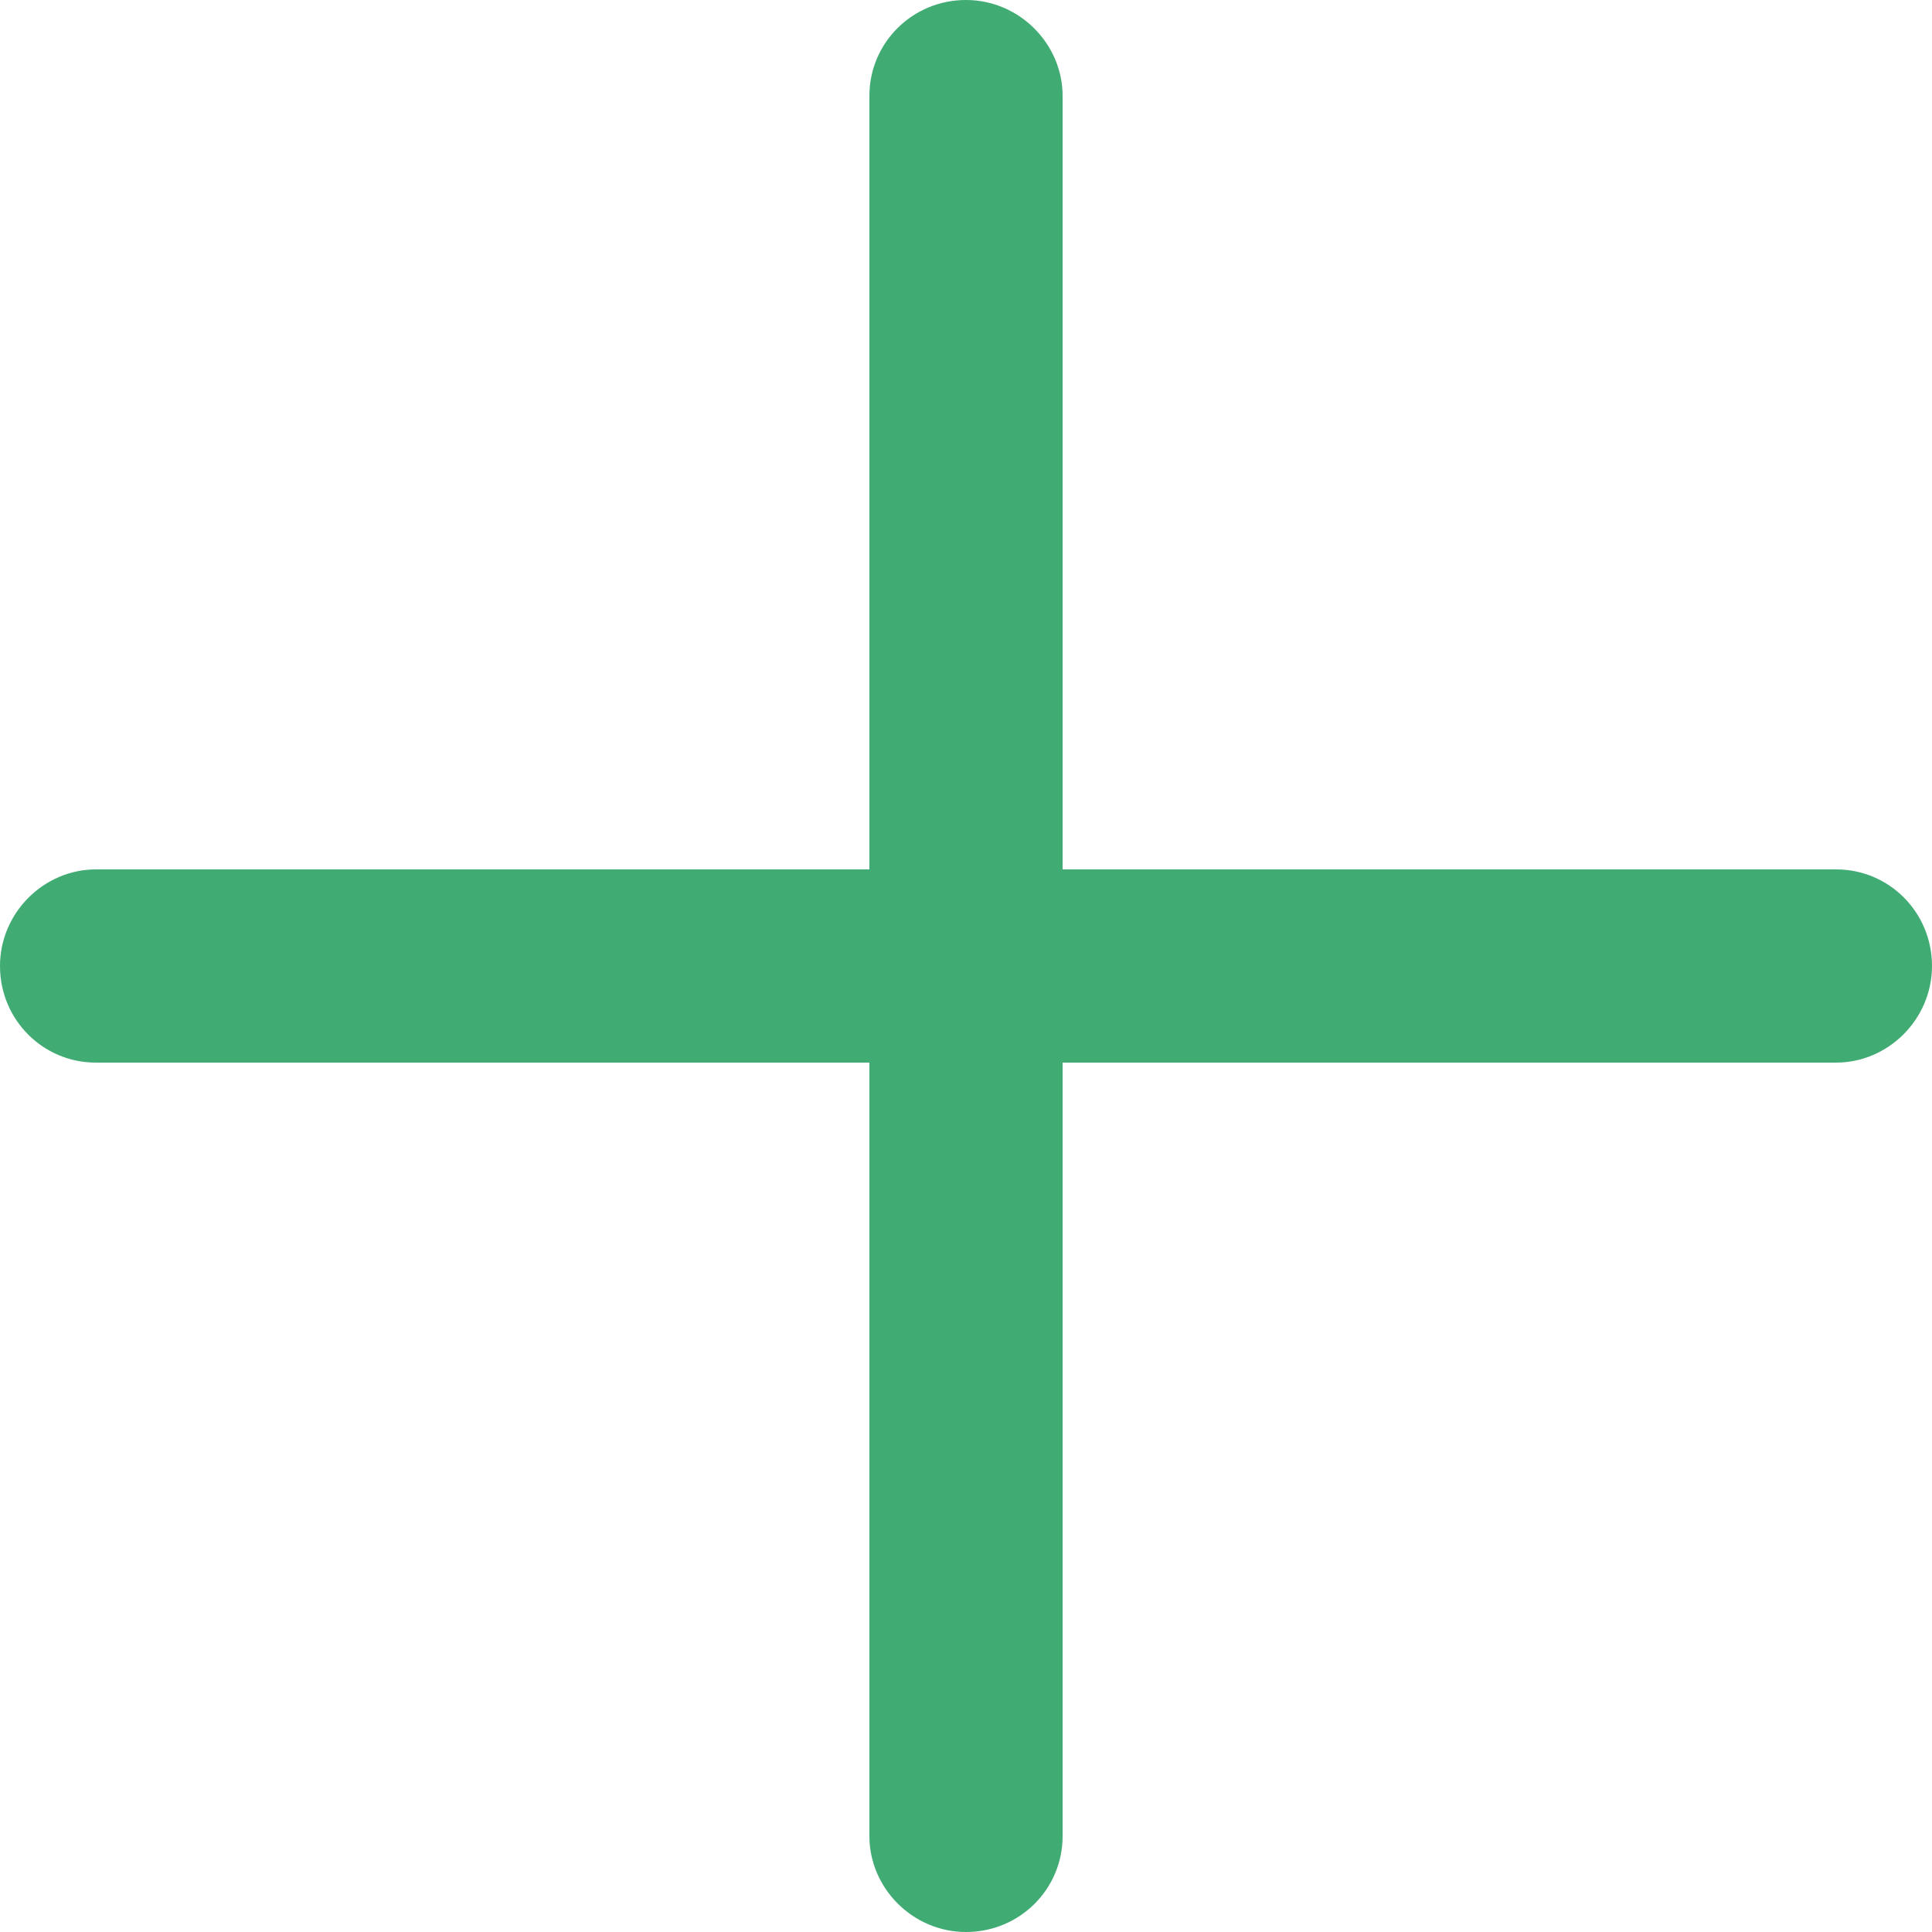 <?xml version="1.0" encoding="UTF-8" standalone="no"?>
<svg width="20px" height="20px" viewBox="0 0 20 20" version="1.1" xmlns="http://www.w3.org/2000/svg" xmlns:xlink="http://www.w3.org/1999/xlink" xmlns:sketch="http://www.bohemiancoding.com/sketch/ns">
    <!-- Generator: Sketch 3.3.3 (12072) - http://www.bohemiancoding.com/sketch -->
    <title>新建群</title>
    <desc>Created with Sketch.</desc>
    <defs></defs>
    <g id="v2" stroke="none" stroke-width="1" fill="none" fill-rule="evenodd" sketch:type="MSPage">
        <g id="协作icons" sketch:type="MSArtboardGroup" transform="translate(-103, -970)" fill="#40AB73">
            <path d="M114,979 L114,970.992 C114,970.455 113.552,970 113,970 C112.444,970 112,970.444 112,970.992 L112,979 L103.992,979 C103.455,979 103,979.448 103,980 C103,980.556 103.444,981 103.992,981 L112,981 L112,989.008 C112,989.545 112.448,990 113,990 C113.556,990 114,989.556 114,989.008 L114,981 L122.008,981 C122.545,981 123,980.552 123,980 C123,979.444 122.556,979 122.008,979 L114,979 Z" id="Line-Copy-8" sketch:type="MSShapeGroup"></path>
        </g>
    </g>
</svg>
